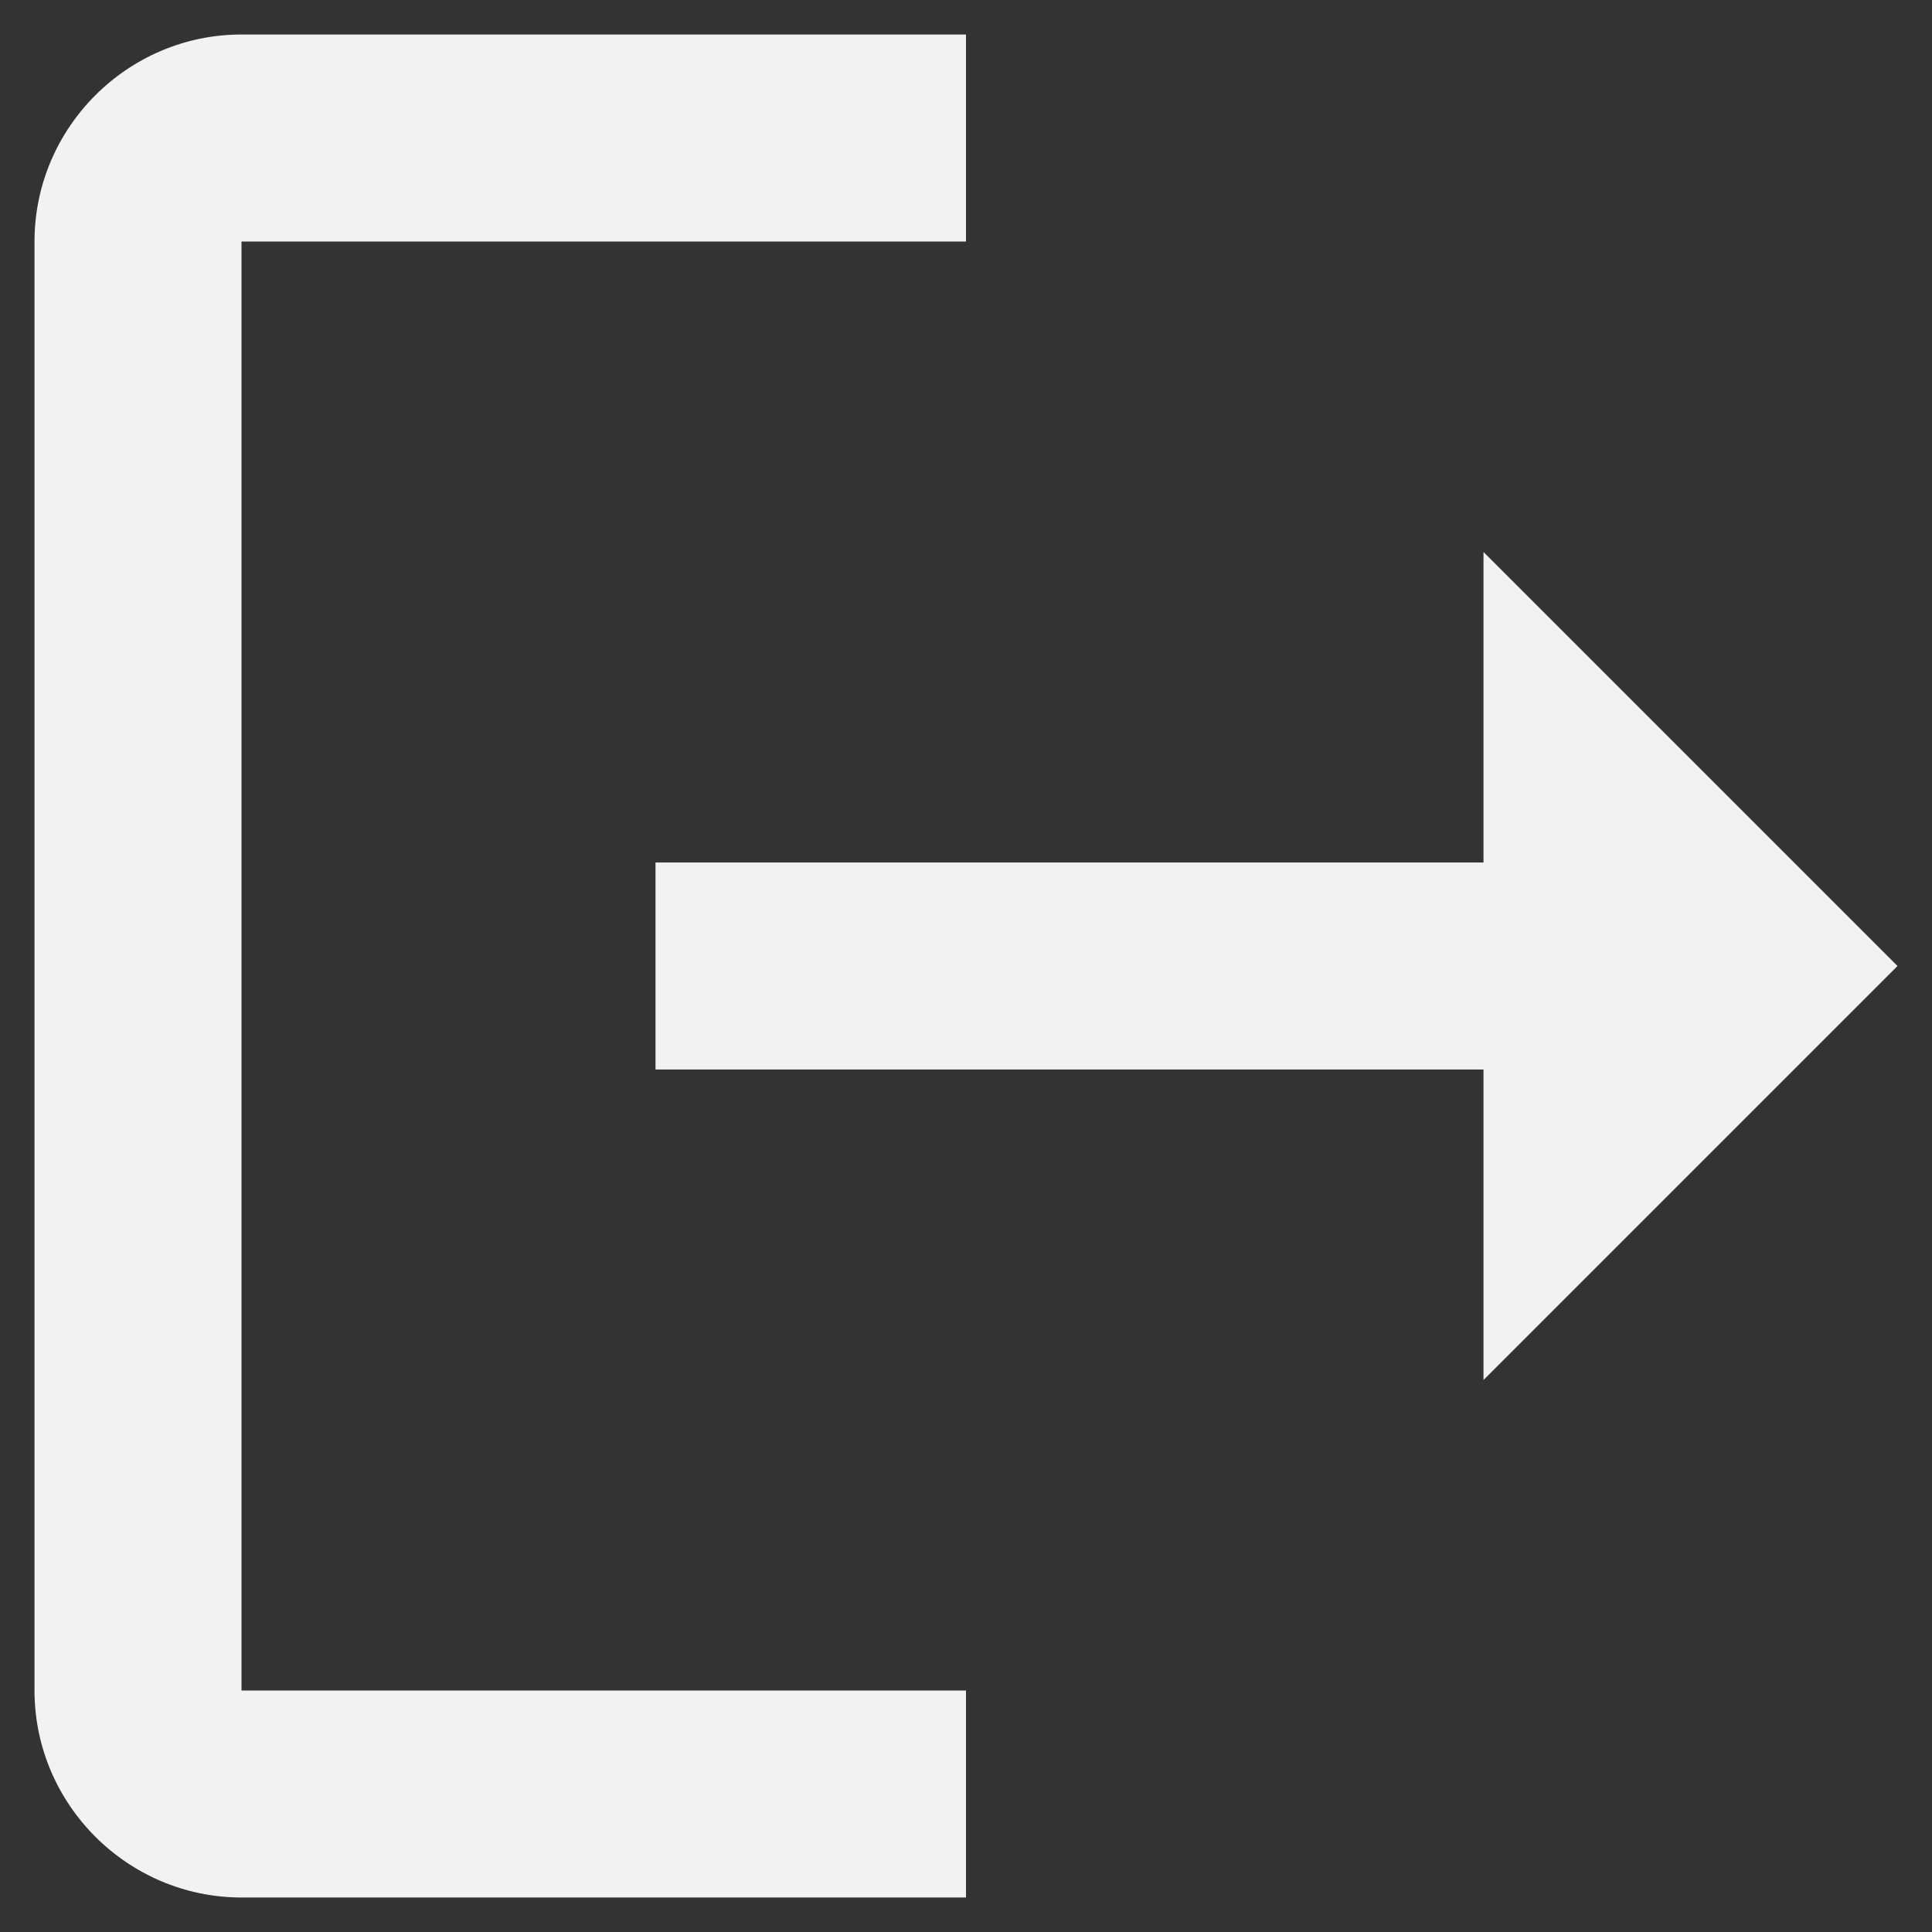 <svg width="42" height="42" viewBox="0 0 42 42" fill="none" xmlns="http://www.w3.org/2000/svg">
<rect x="0" y="0" width="42" height="42" fill="#333333" stroke="none"/>
<path d="M5.25 5.25H21V0.75H5.25C2.775 0.75 0.75 2.775 0.75 5.25V36.75C0.75 39.225 2.775 41.25 5.25 41.25H21V36.75H5.25V5.25ZM41.25 21L32.25 12V18.75H14.25V23.25H32.25V30L41.25 21Z" fill="#F2F2F2"/>
</svg>
